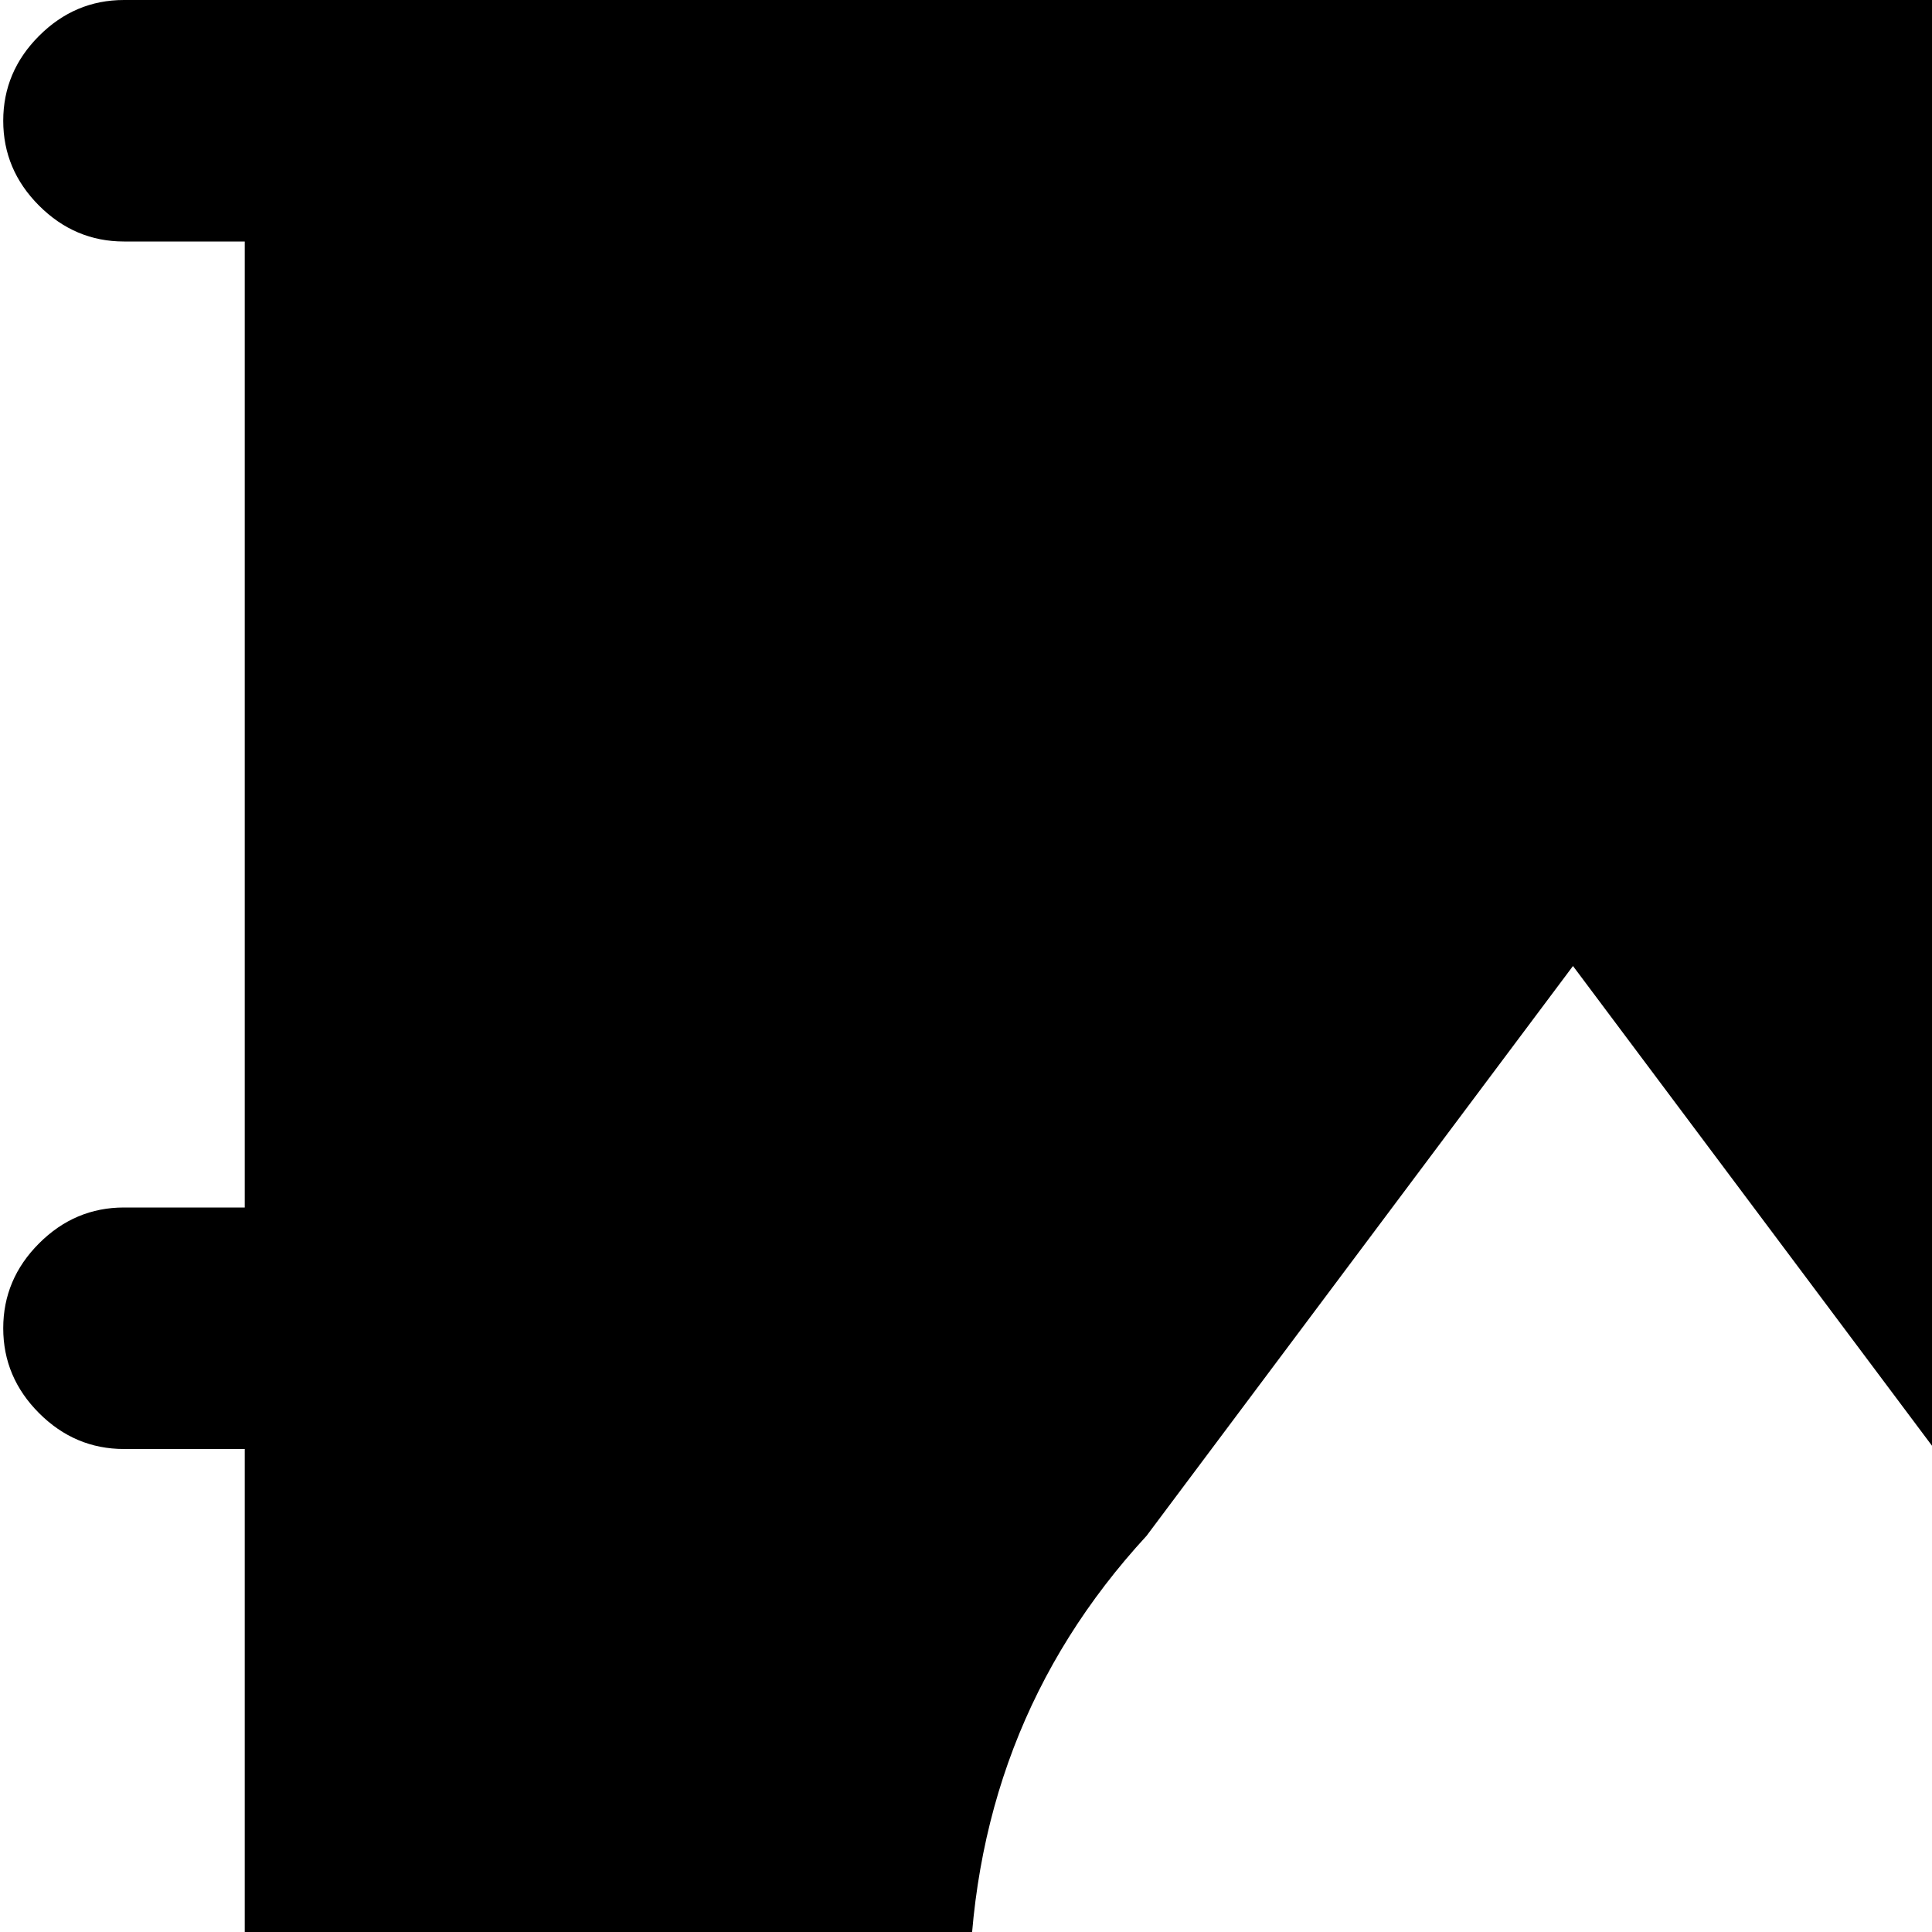 <svg xmlns="http://www.w3.org/2000/svg" version="1.1" viewBox="0 0 512 512" fill="currentColor"><path fill="currentColor" d="M800.857 640q13 0 22.5 9.5t9.5 22.5t-9.5 22.5t-22.5 9.5h-32v256h32q13 0 22.5 9.5t9.5 22.5t-9.5 22.5t-22.5 9.5h-768q-13 0-22.5-9.5T.857 992t9.5-22.5t22.5-9.5h32V704h-32q-13 0-22.5-9.5T.857 672t9.5-22.5t22.5-9.5h32V384h-32q-13 0-22.5-9.5T.857 352t9.5-22.5t22.5-9.5h32V64h-32q-13 0-22.5-9.5T.857 32t9.5-22.5t22.5-9.5h768q13 0 22.5 9.5t9.5 22.5t-9.5 22.5t-22.5 9.5h-32v256h32q13 0 22.5 9.5t9.5 22.5t-9.5 22.5t-22.5 9.5h-32v256zm-271-233l-113-151l-113 151q-47 51-47 123t47 123t113 51t113-51t47-123t-47-123"/></svg>
